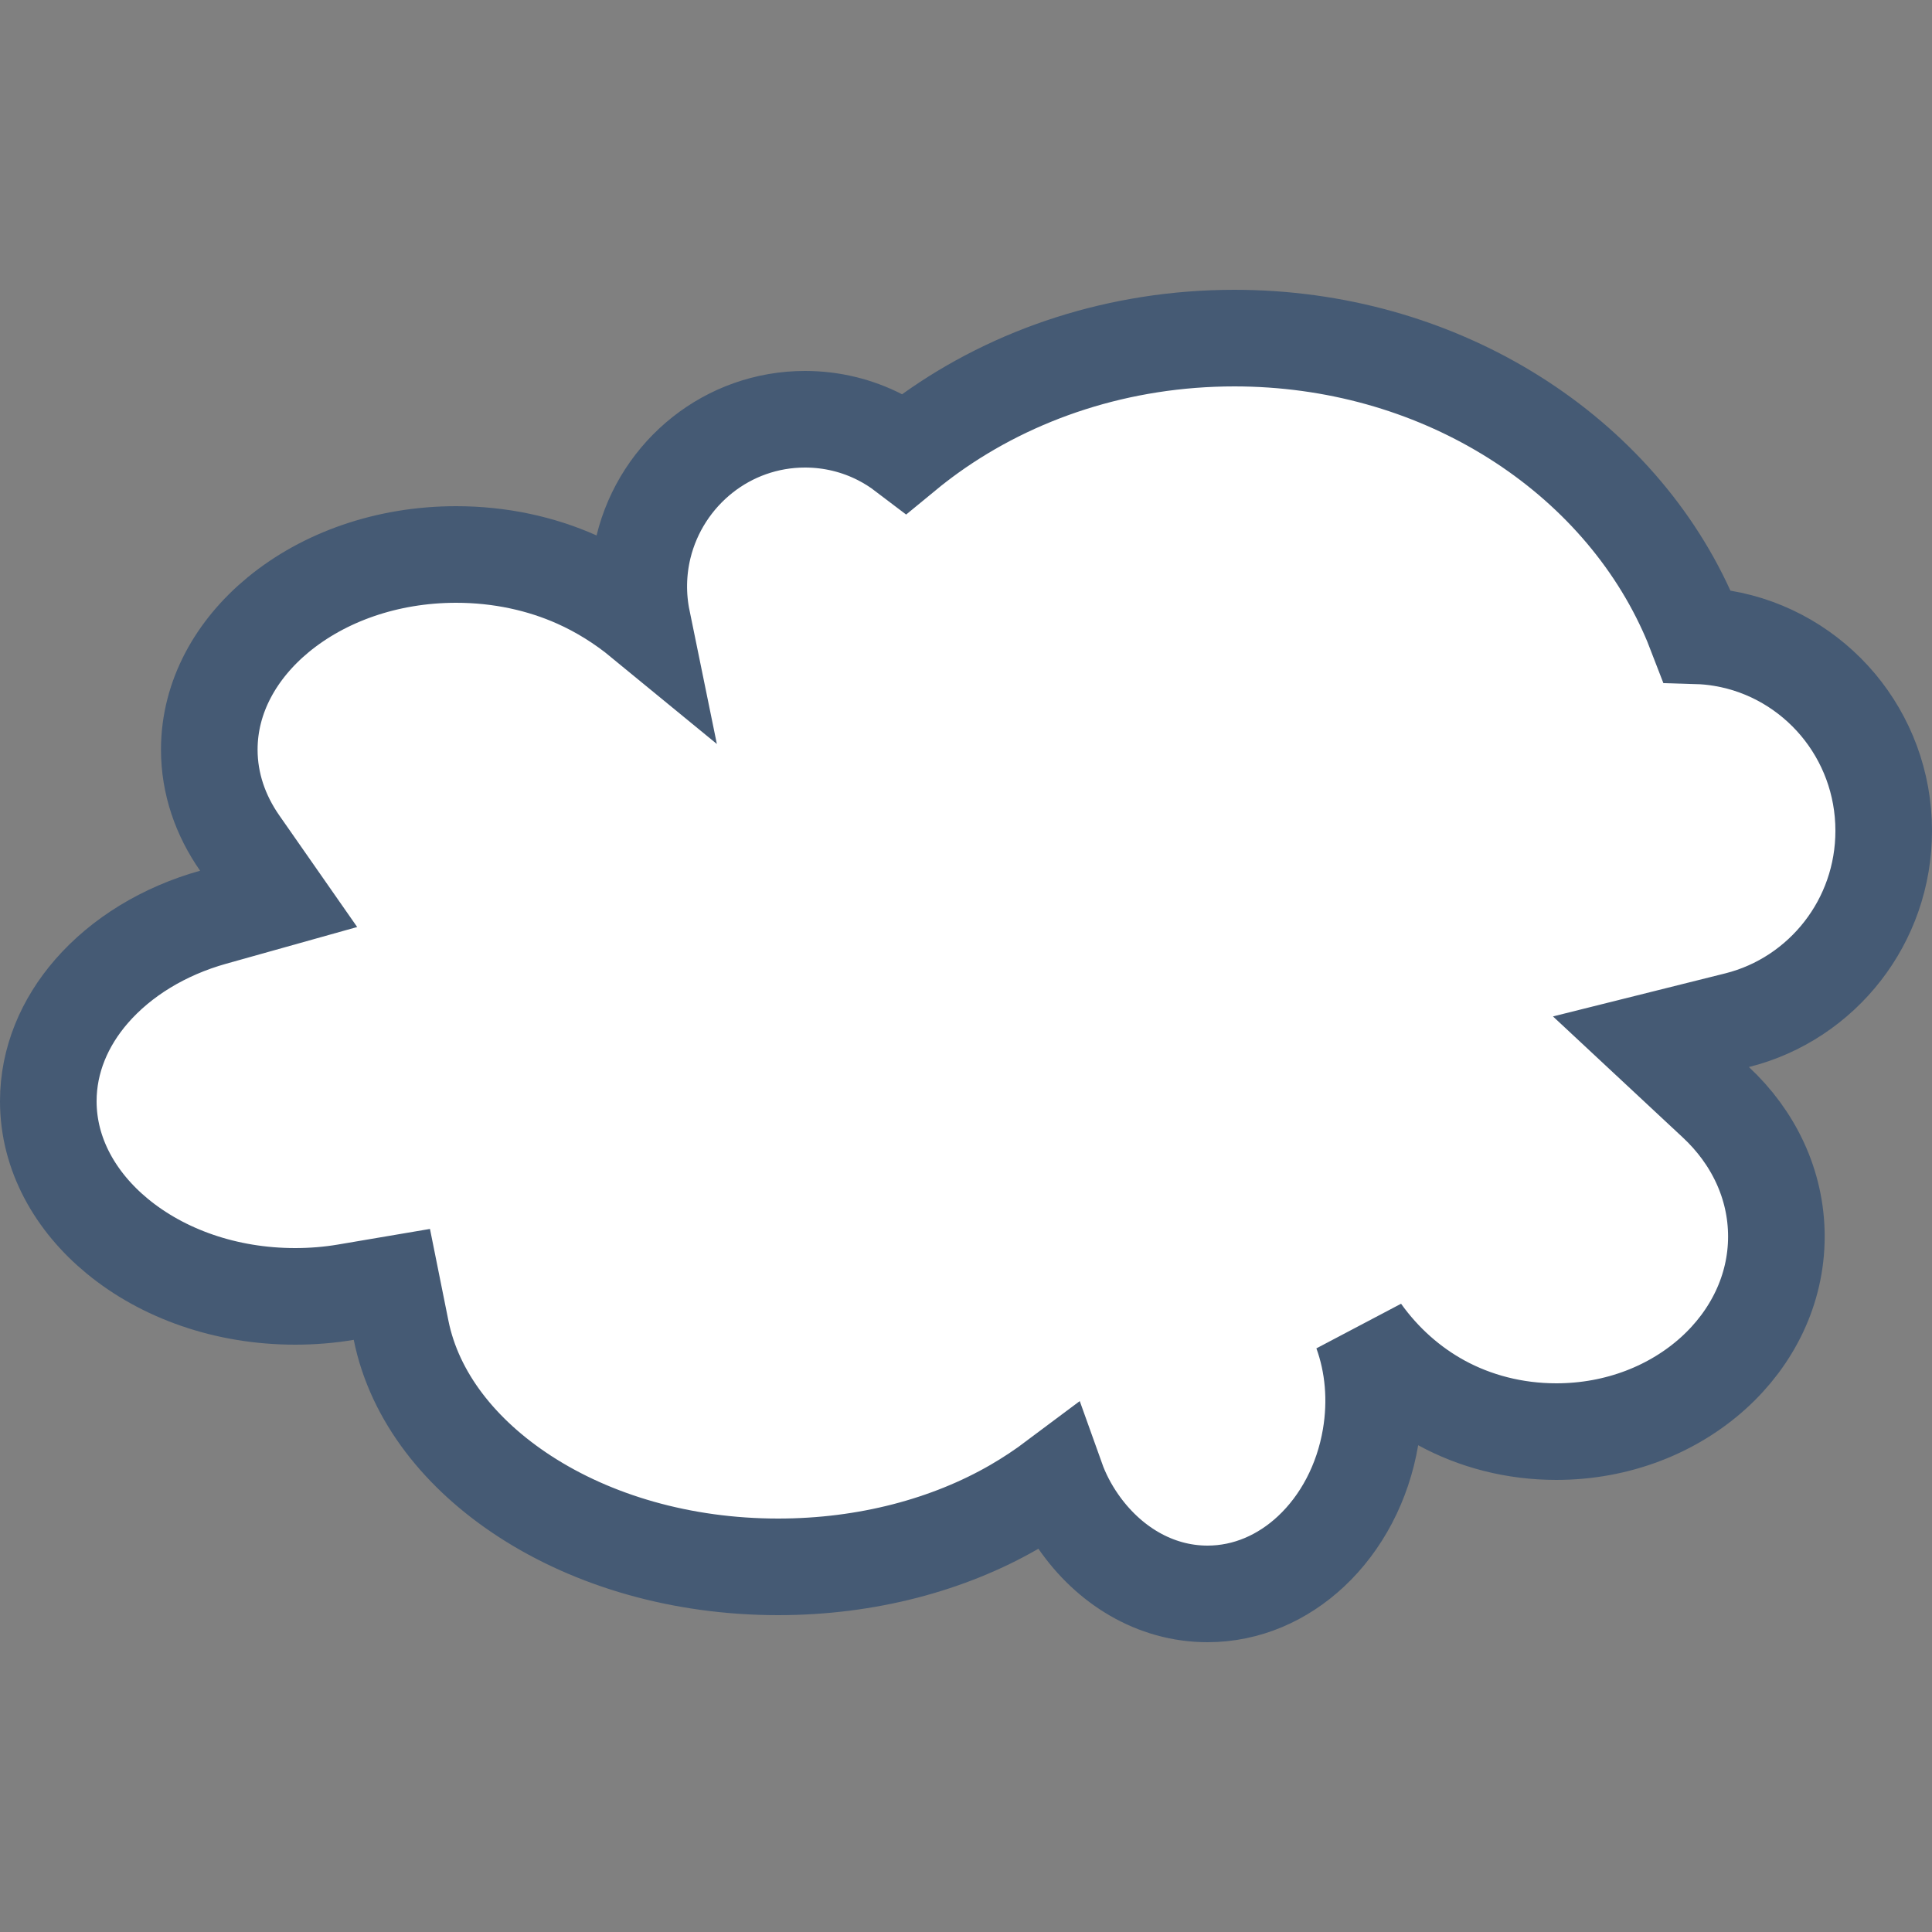 <?xml version="1.0" encoding="UTF-8"?>
<svg width="40px" height="40px" viewBox="0 0 40 40" version="1.1" xmlns="http://www.w3.org/2000/svg" xmlns:xlink="http://www.w3.org/1999/xlink">
    <rect x="0" y="0" width="40" height="40" fill="#808080" stroke="none"/>
    <title>云2</title>
    <g id="山东移动" stroke="none" stroke-width="1" fill="none" fill-rule="evenodd">
        <g id="图标合集" transform="translate(-40, -520)">
            <g id="编组-13" transform="translate(40, 520)">
                <rect id="形状结合" opacity="0.2" x="0" y="0" width="40" height="40"></rect>
                <path d="M25.556,7 C27.645,7 29.588,7.569 31.204,8.549 C32.847,9.545 34.152,10.966 34.917,12.644 C34.995,12.814 35.067,12.988 35.134,13.163 C35.309,13.168 35.485,13.185 35.661,13.215 C36.615,13.375 37.454,13.877 38.053,14.589 C38.644,15.294 39,16.205 39,17.2 C39,18.138 38.684,19.002 38.152,19.688 C37.611,20.386 36.846,20.901 35.966,21.122 L35.966,21.122 L34.181,21.568 L35.527,22.823 C36.296,23.54 36.778,24.517 36.778,25.6 C36.778,26.705 36.275,27.701 35.479,28.423 C34.645,29.179 33.492,29.64 32.222,29.64 C31.352,29.64 30.537,29.424 29.841,29.044 C29.214,28.701 28.645,28.205 28.194,27.574 C28.436,28.238 28.505,28.992 28.376,29.754 C28.216,30.699 27.773,31.531 27.142,32.121 C26.56,32.665 25.816,33 25,33 C23.905,33 22.944,32.398 22.322,31.497 C22.132,31.222 21.979,30.927 21.87,30.622 C21.586,30.835 21.295,31.028 20.999,31.199 C19.644,31.981 17.948,32.44 16.111,32.44 C14.111,32.44 12.278,31.897 10.87,30.983 C9.538,30.119 8.582,28.922 8.304,27.542 L8.304,27.542 L8.113,26.592 L7.158,26.754 C6.819,26.811 6.469,26.84 6.111,26.84 C4.675,26.84 3.369,26.37 2.426,25.592 C1.56,24.878 1,23.897 1,22.8 C1,21.949 1.337,21.166 1.894,20.525 C2.511,19.815 3.392,19.276 4.413,18.99 L4.413,18.99 L5.769,18.61 L4.963,17.455 C4.565,16.885 4.333,16.226 4.333,15.52 C4.333,14.423 4.893,13.442 5.759,12.728 C6.703,11.95 8.008,11.48 9.444,11.48 C10.349,11.48 11.201,11.667 11.944,11.999 C12.415,12.209 12.871,12.491 13.296,12.84 C13.195,12.347 13.2,11.829 13.323,11.322 C13.51,10.555 13.95,9.888 14.549,9.415 C15.132,8.955 15.868,8.68 16.667,8.68 C17.226,8.68 17.754,8.814 18.221,9.053 C18.401,9.145 18.573,9.254 18.736,9.378 C18.906,9.238 19.081,9.104 19.259,8.976 C20.99,7.736 23.179,7 25.556,7 L25.556,7 Z" id="形状结合" stroke="#455A74" stroke-width="2" fill="#FFFFFF"></path>
            </g>
        </g>
    </g>
</svg>